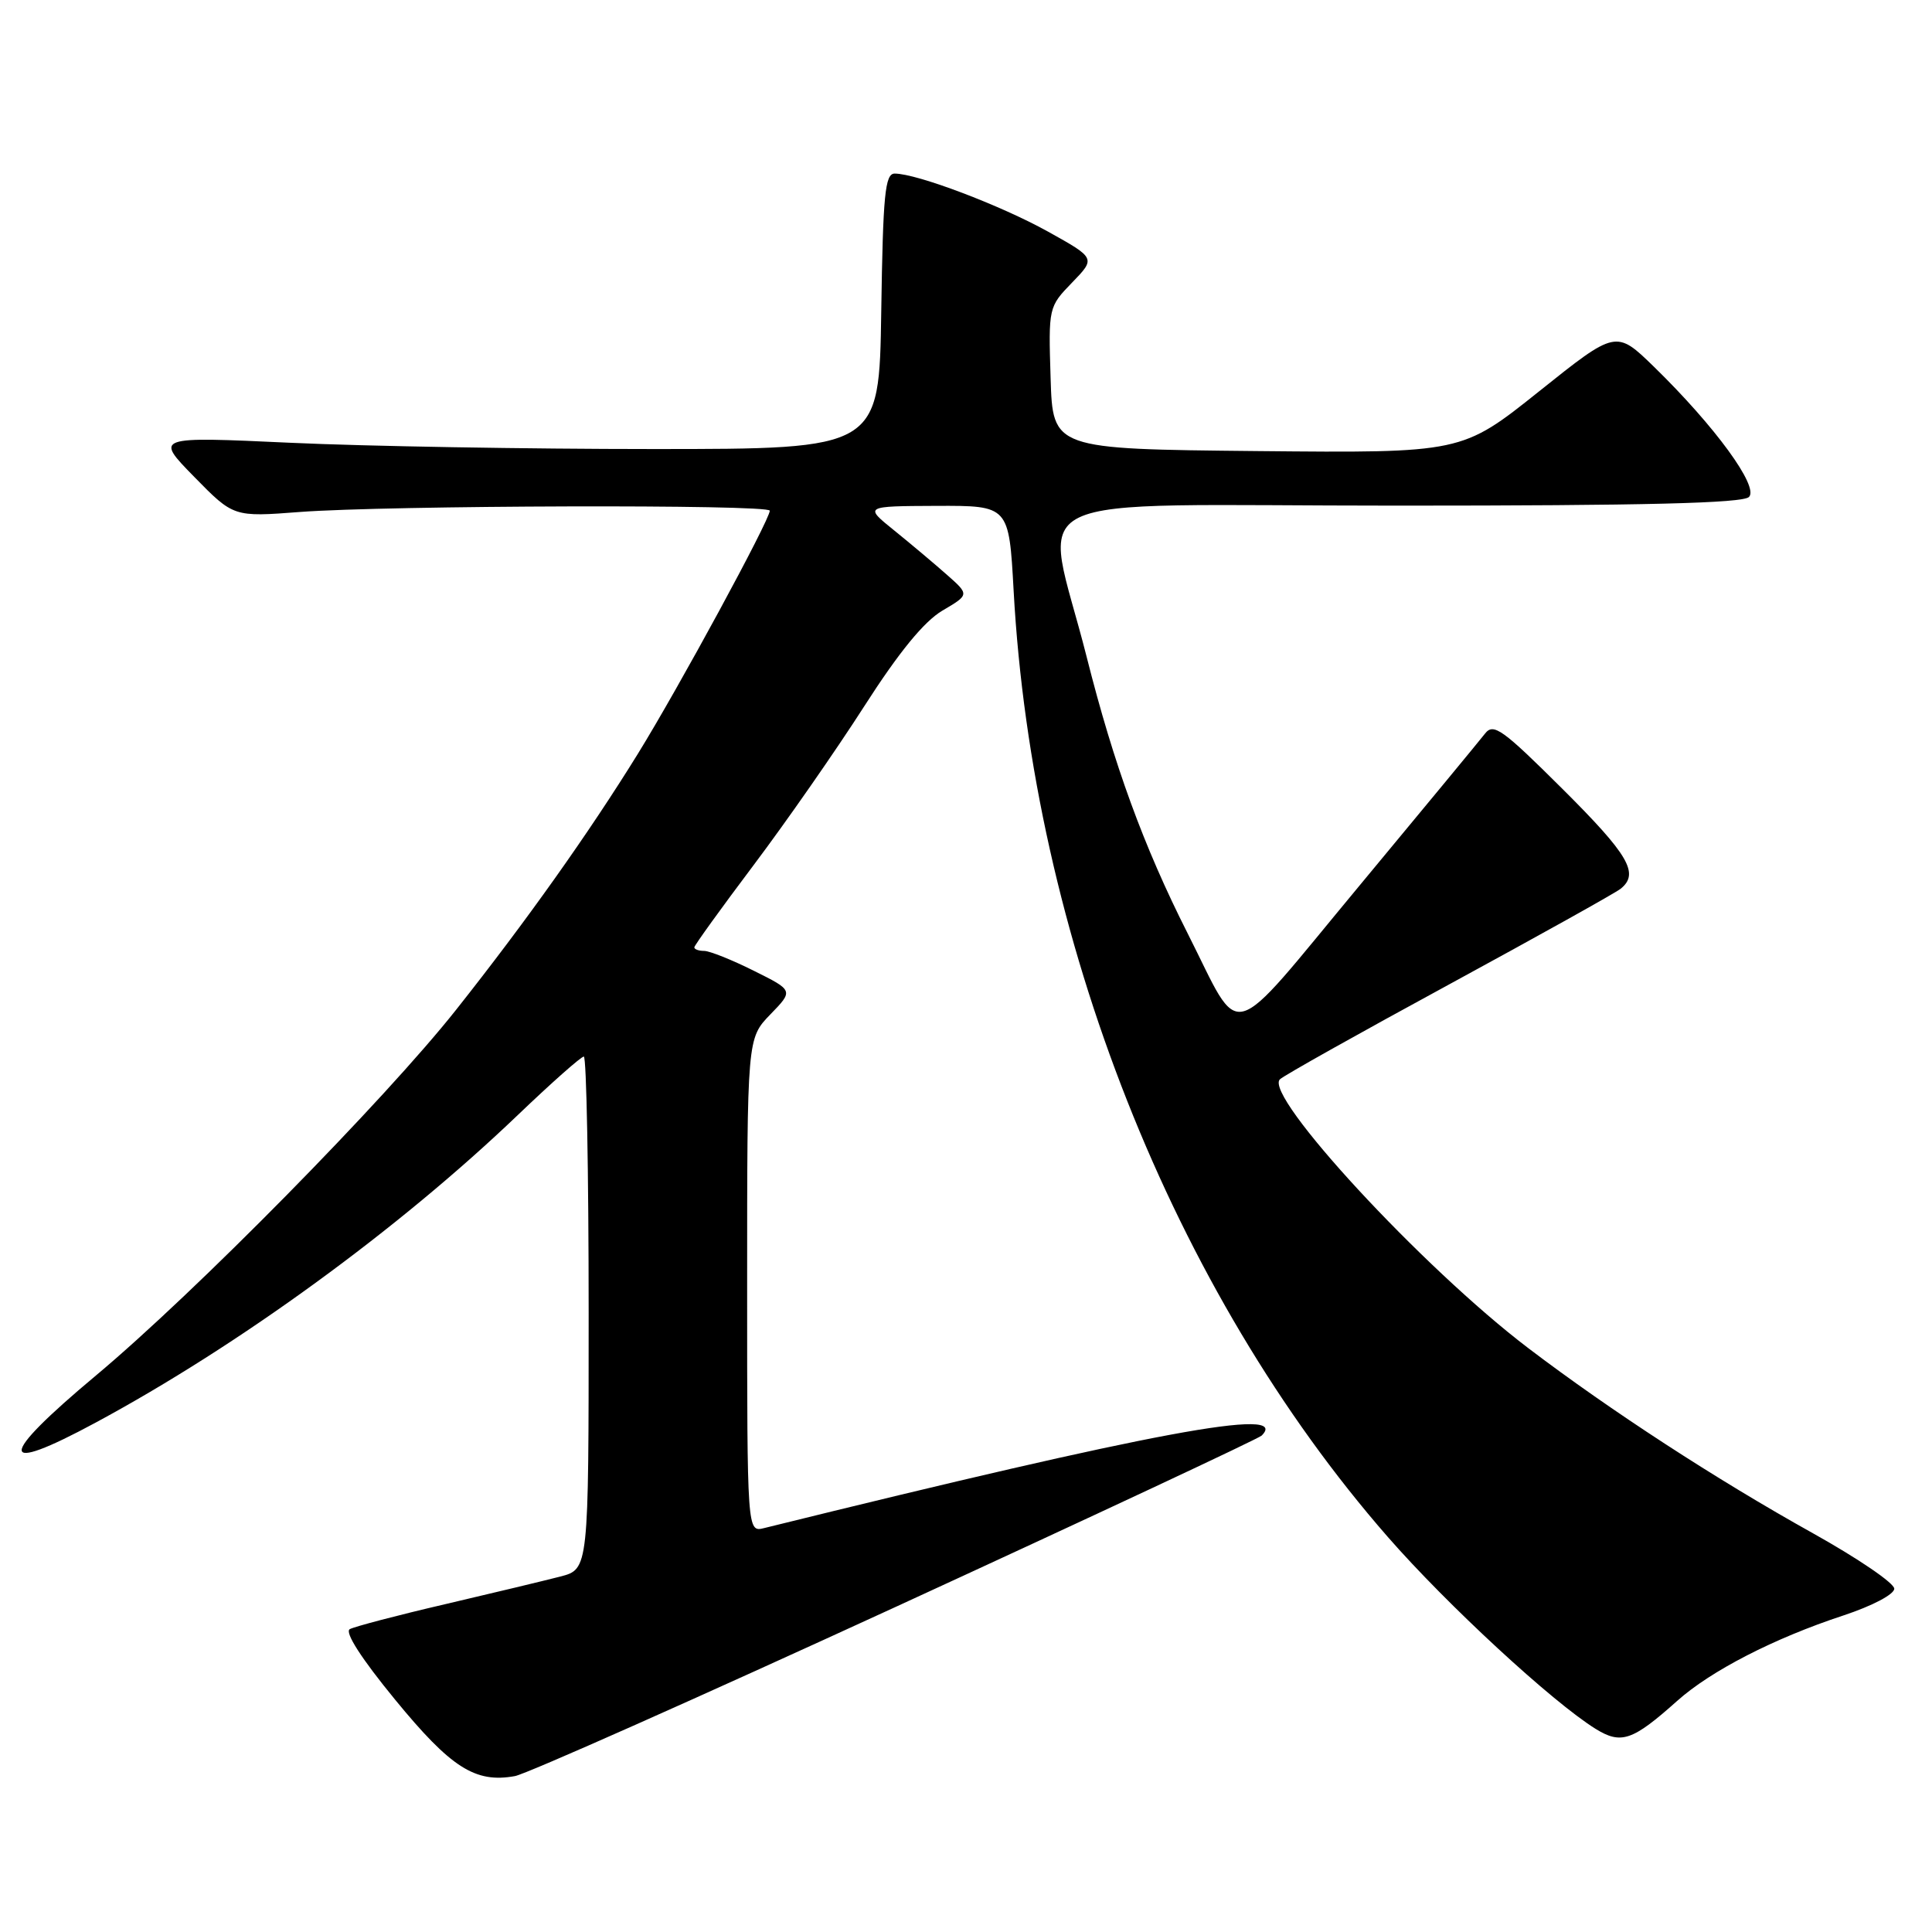 <?xml version="1.0" encoding="UTF-8" standalone="no"?>
<!DOCTYPE svg PUBLIC "-//W3C//DTD SVG 1.1//EN" "http://www.w3.org/Graphics/SVG/1.1/DTD/svg11.dtd" >
<svg xmlns="http://www.w3.org/2000/svg" xmlns:xlink="http://www.w3.org/1999/xlink" version="1.1" viewBox="0 0 256 256">
 <g >
 <path fill="currentColor"
d=" M 118.71 212.91 C 144.96 200.84 166.77 190.63 167.18 190.22 C 171.05 186.35 152.83 189.74 101.25 202.48 C 99.00 203.04 99.00 203.04 99.00 170.32 C 99.00 137.60 99.00 137.60 102.07 134.42 C 105.15 131.25 105.15 131.25 99.88 128.63 C 96.98 127.18 94.02 126.00 93.30 126.00 C 92.59 126.00 92.00 125.79 92.00 125.53 C 92.00 125.28 95.54 120.37 99.86 114.63 C 104.18 108.89 110.77 99.43 114.50 93.61 C 119.12 86.40 122.43 82.36 124.87 80.91 C 128.46 78.80 128.46 78.80 125.46 76.15 C 123.81 74.69 120.67 72.05 118.48 70.28 C 114.50 67.07 114.50 67.07 124.10 67.03 C 133.69 67.00 133.69 67.00 134.31 78.25 C 136.81 123.97 155.42 171.06 183.88 203.64 C 191.74 212.64 205.70 225.53 211.42 229.08 C 214.81 231.18 216.32 230.66 222.22 225.39 C 226.69 221.39 235.07 217.08 244.25 214.06 C 248.09 212.79 251.00 211.26 251.00 210.51 C 251.00 209.77 246.16 206.48 240.25 203.18 C 227.38 196.01 213.41 186.92 202.50 178.63 C 188.50 167.99 167.42 145.17 169.59 143.02 C 170.09 142.52 180.18 136.87 192.00 130.45 C 203.82 124.02 214.06 118.32 214.75 117.76 C 217.26 115.74 215.82 113.28 207.02 104.52 C 199.07 96.61 197.89 95.76 196.77 97.21 C 196.07 98.11 188.54 107.23 180.03 117.48 C 162.33 138.79 164.69 138.15 157.35 123.64 C 151.54 112.15 147.60 101.36 143.99 87.05 C 138.30 64.52 133.22 67.00 185.17 67.00 C 217.98 67.00 230.92 66.68 231.75 65.85 C 233.10 64.50 227.24 56.48 219.16 48.60 C 214.13 43.71 214.13 43.71 203.92 51.87 C 193.70 60.03 193.70 60.03 166.60 59.77 C 139.50 59.50 139.50 59.50 139.21 50.09 C 138.92 40.73 138.94 40.66 142.06 37.44 C 145.19 34.21 145.19 34.21 138.85 30.68 C 132.58 27.20 121.49 23.00 118.55 23.00 C 117.27 23.00 117.00 25.77 116.77 41.25 C 116.50 59.50 116.50 59.50 86.50 59.50 C 70.00 59.50 48.40 59.13 38.50 58.67 C 20.50 57.84 20.50 57.84 25.73 63.18 C 30.95 68.51 30.95 68.51 39.73 67.84 C 51.33 66.96 102.00 66.81 102.00 67.67 C 102.00 68.89 89.94 91.12 84.51 99.90 C 78.04 110.36 69.76 122.03 60.46 133.77 C 51.01 145.72 25.80 171.32 12.70 182.27 C -0.40 193.22 -0.40 195.56 12.68 188.50 C 31.67 178.27 52.80 162.88 68.61 147.75 C 73.06 143.49 77.00 140.00 77.36 140.00 C 77.71 140.00 78.00 155.28 78.00 173.96 C 78.00 207.92 78.00 207.92 74.25 208.90 C 72.19 209.43 65.33 211.08 59.00 212.56 C 52.67 214.03 46.98 215.53 46.35 215.87 C 45.64 216.27 47.87 219.75 52.35 225.21 C 59.76 234.25 62.98 236.30 68.24 235.34 C 69.74 235.07 92.46 224.97 118.71 212.91 Z "/>
</g>
</svg>